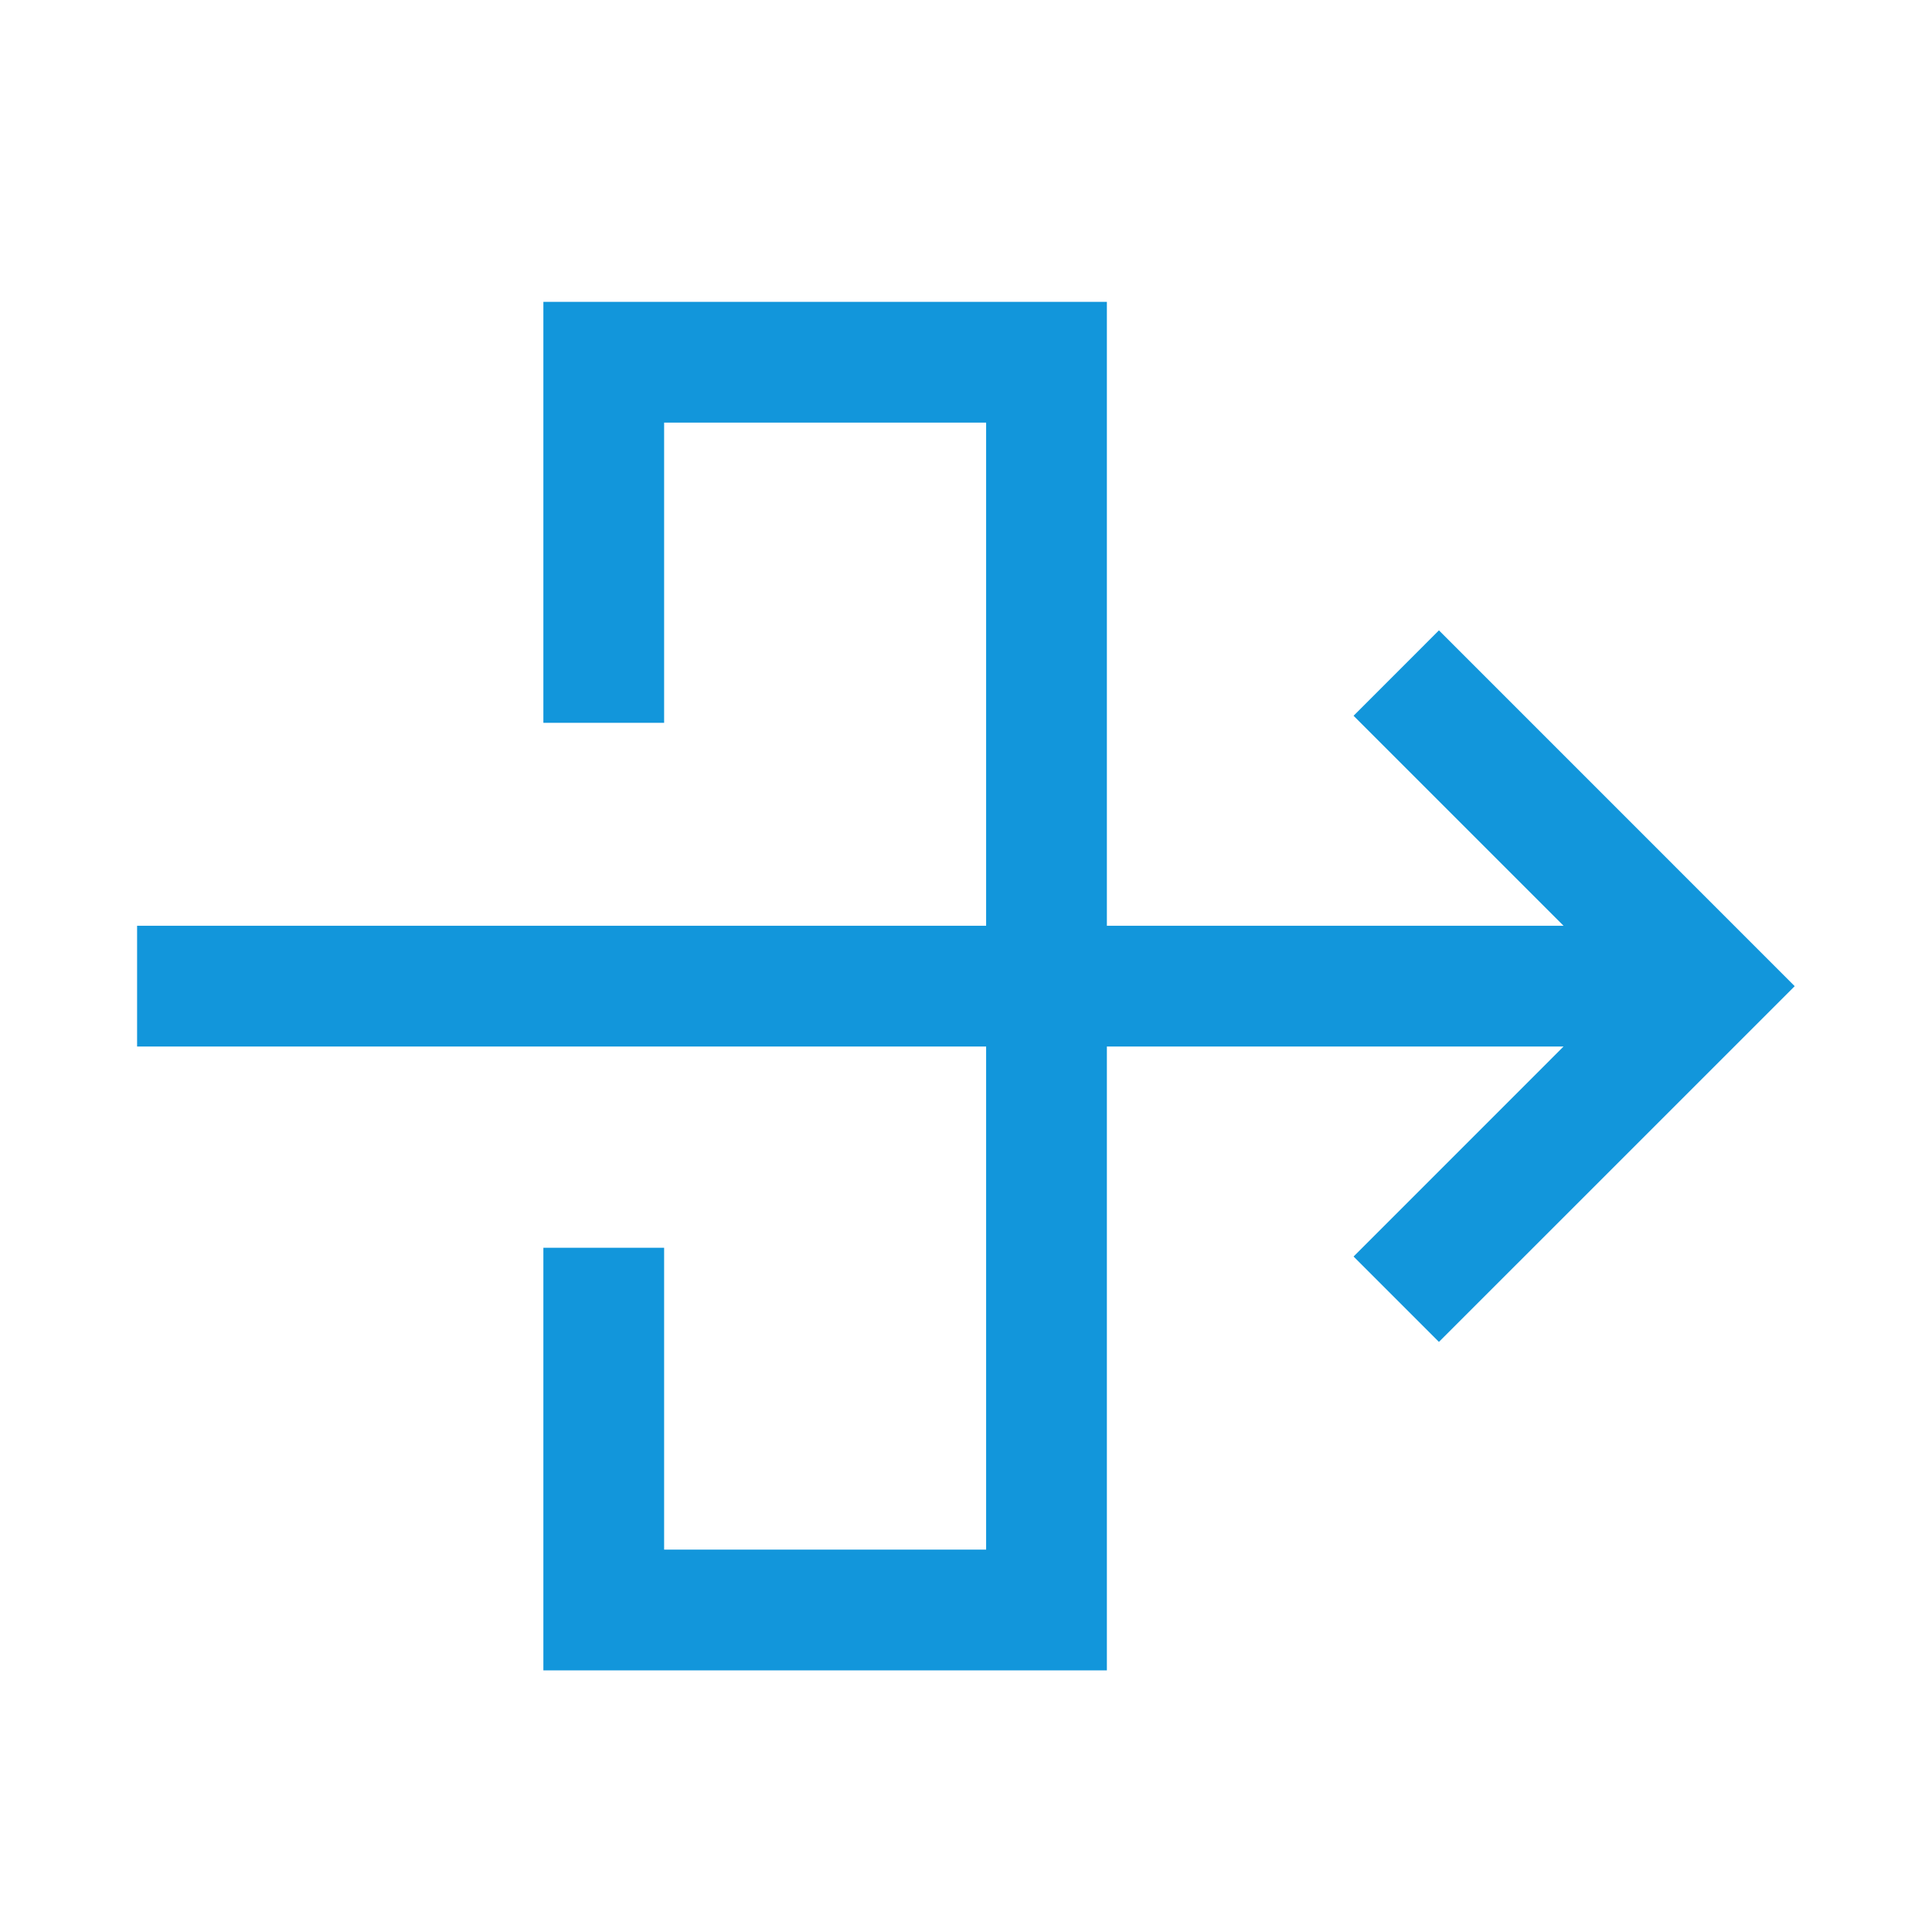 <?xml version="1.0" standalone="no"?><!DOCTYPE svg PUBLIC "-//W3C//DTD SVG 1.1//EN" "http://www.w3.org/Graphics/SVG/1.1/DTD/svg11.dtd"><svg class="icon" width="200px" height="200.00px" viewBox="0 0 1024 1024" version="1.1" xmlns="http://www.w3.org/2000/svg"><path fill="#1296db" d="M586.667 160V490.667h242.048l-111.296-111.296 45.248-45.269 188.565 188.587-188.565 188.544-45.248-45.248L828.715 554.667H586.667v330.667h-298.667V661.333h64v160h170.667V554.667H72.661v-64H522.667V224h-170.667v159.104h-64V160z"  /></svg>
